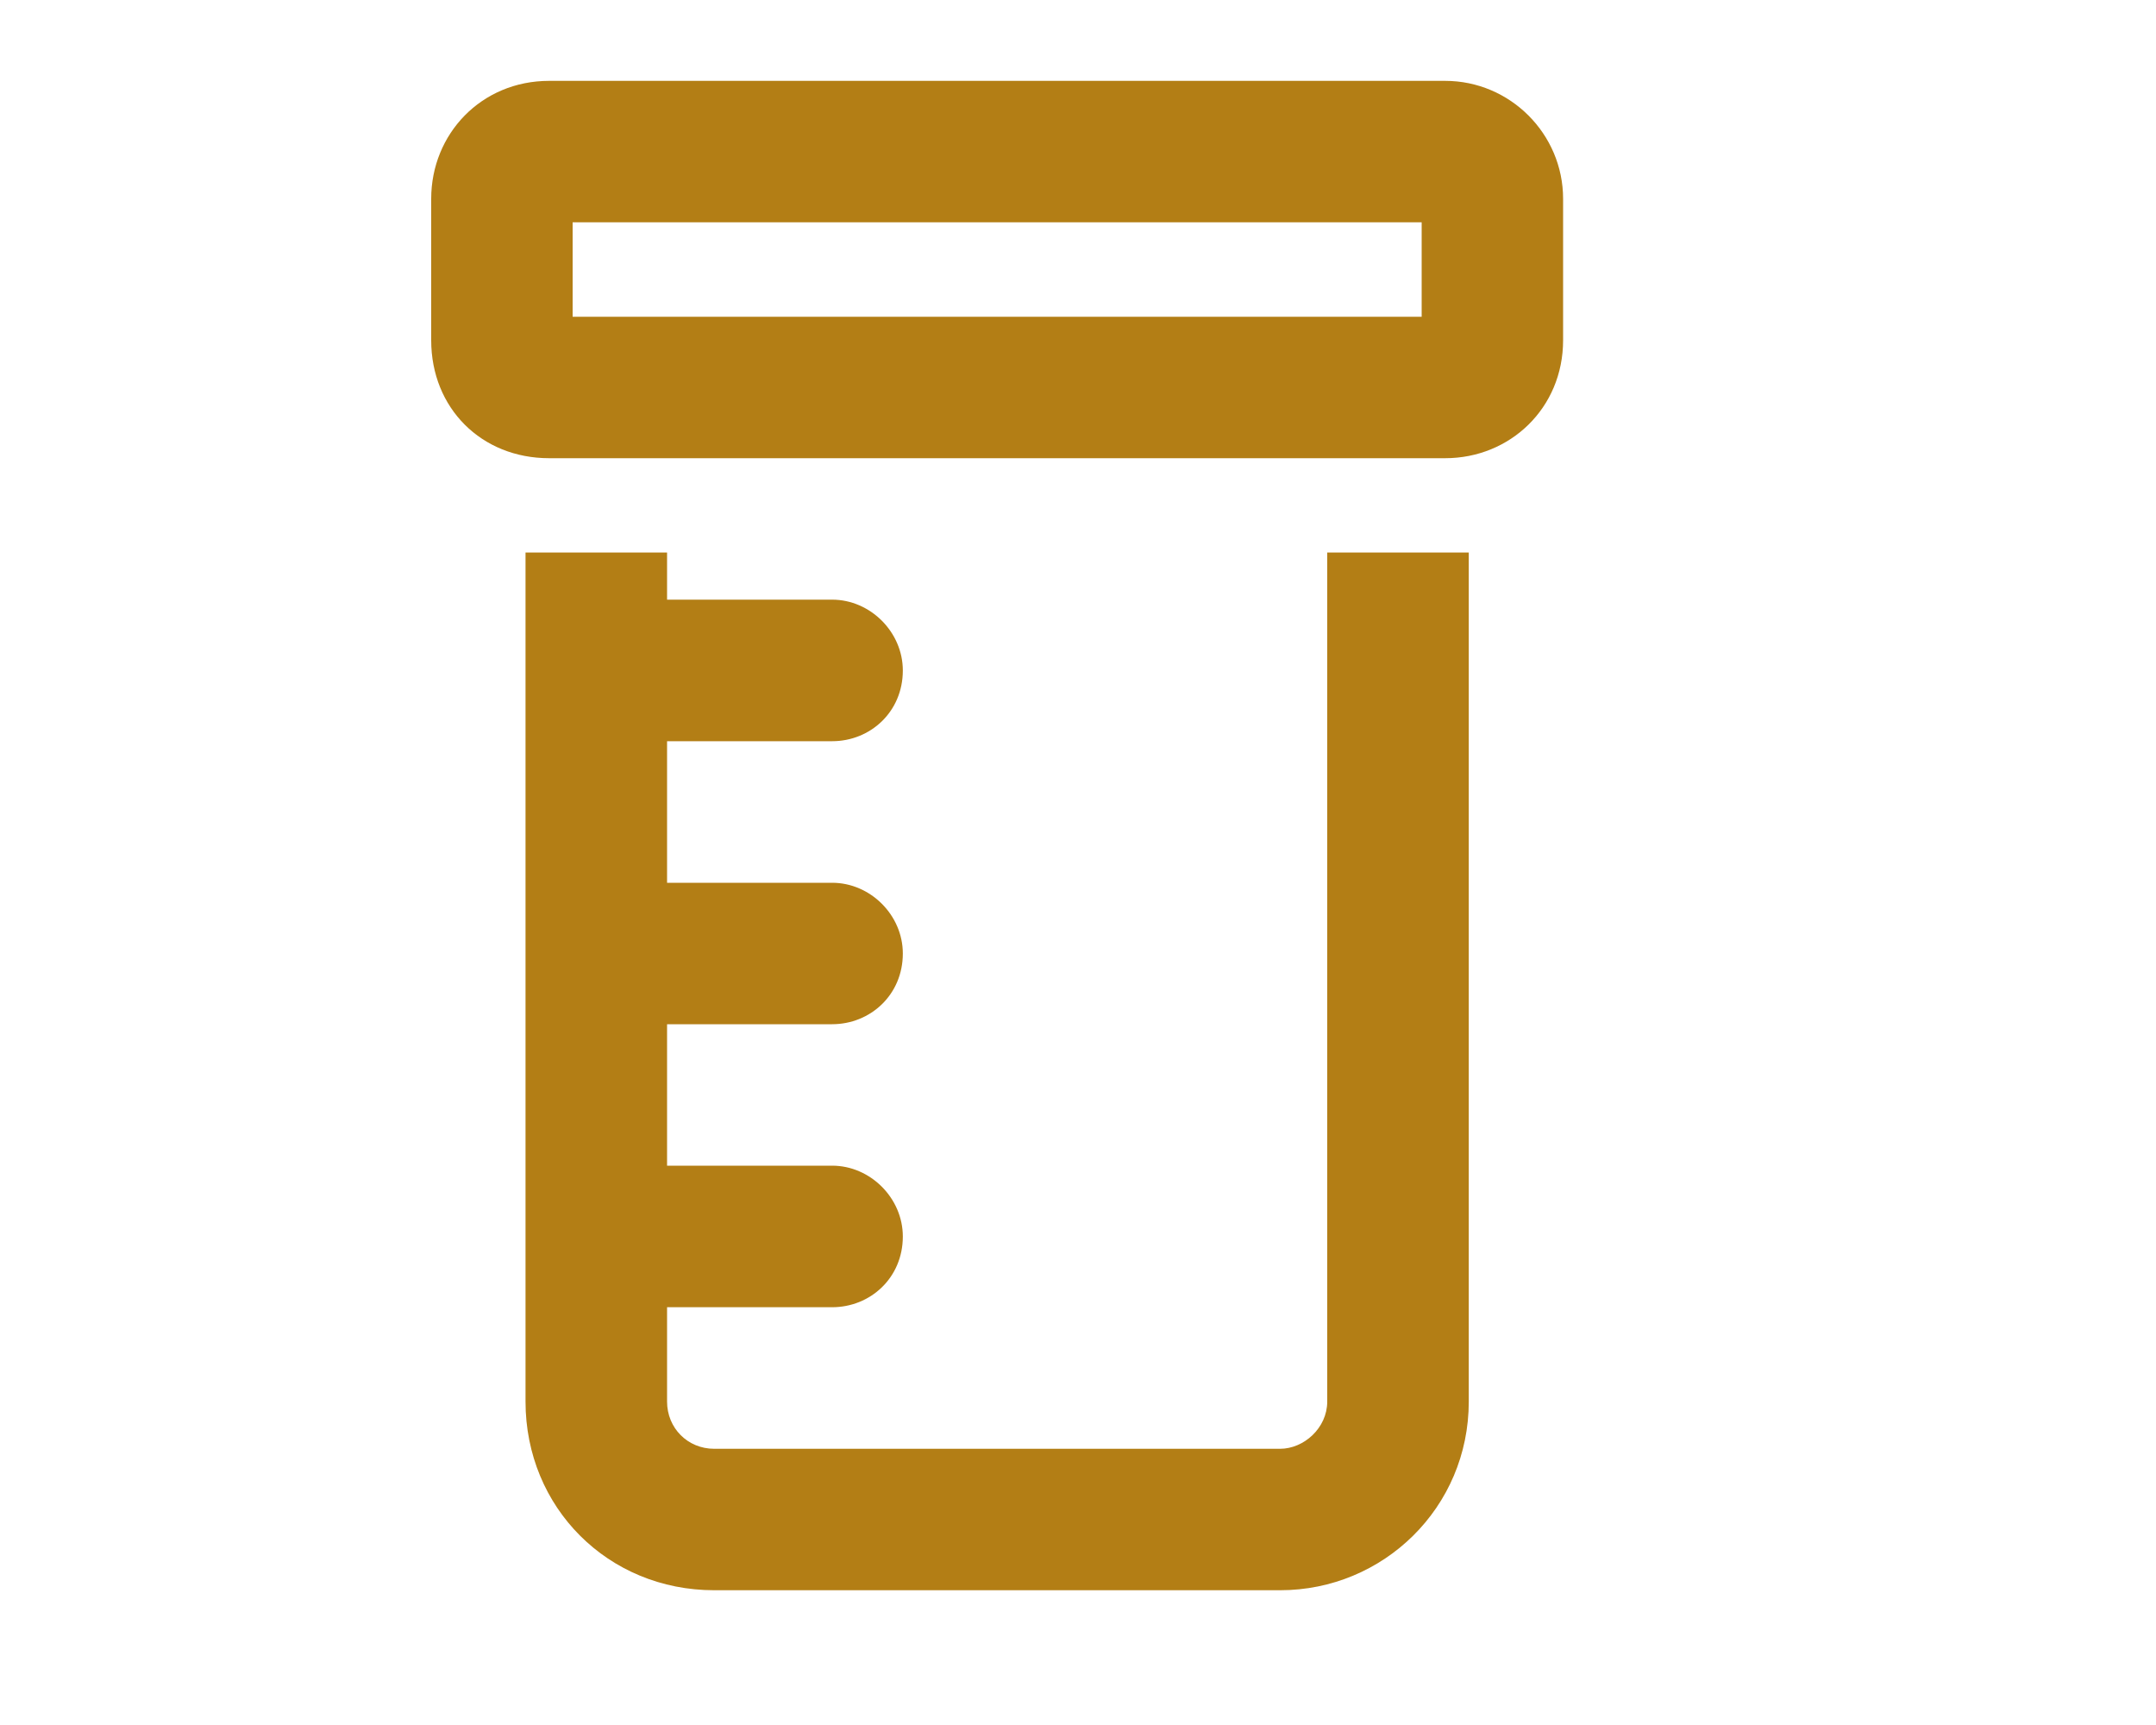 <svg width="20" height="16" viewBox="0 0 20 16" fill="none" xmlns="http://www.w3.org/2000/svg">
<path d="M5.312 2.062V2.938H13.188V2.062H5.312ZM5.094 0.75H13.406C14.008 0.75 14.5 1.242 14.5 1.844V3.156C14.5 3.785 14.008 4.25 13.406 4.25H5.094C4.465 4.25 4 3.785 4 3.156V1.844C4 1.242 4.465 0.75 5.094 0.75ZM4.875 5.125H6.188V5.562H7.719C8.074 5.562 8.375 5.863 8.375 6.219C8.375 6.602 8.074 6.875 7.719 6.875H6.188V8.188H7.719C8.074 8.188 8.375 8.488 8.375 8.844C8.375 9.227 8.074 9.5 7.719 9.5H6.188V10.812H7.719C8.074 10.812 8.375 11.113 8.375 11.469C8.375 11.852 8.074 12.125 7.719 12.125H6.188V13C6.188 13.246 6.379 13.438 6.625 13.438H11.875C12.094 13.438 12.312 13.246 12.312 13V5.125H13.625V13C13.625 13.984 12.832 14.75 11.875 14.75H6.625C5.641 14.75 4.875 13.984 4.875 13V5.125Z" fill="#B37E15"/>
</svg>
